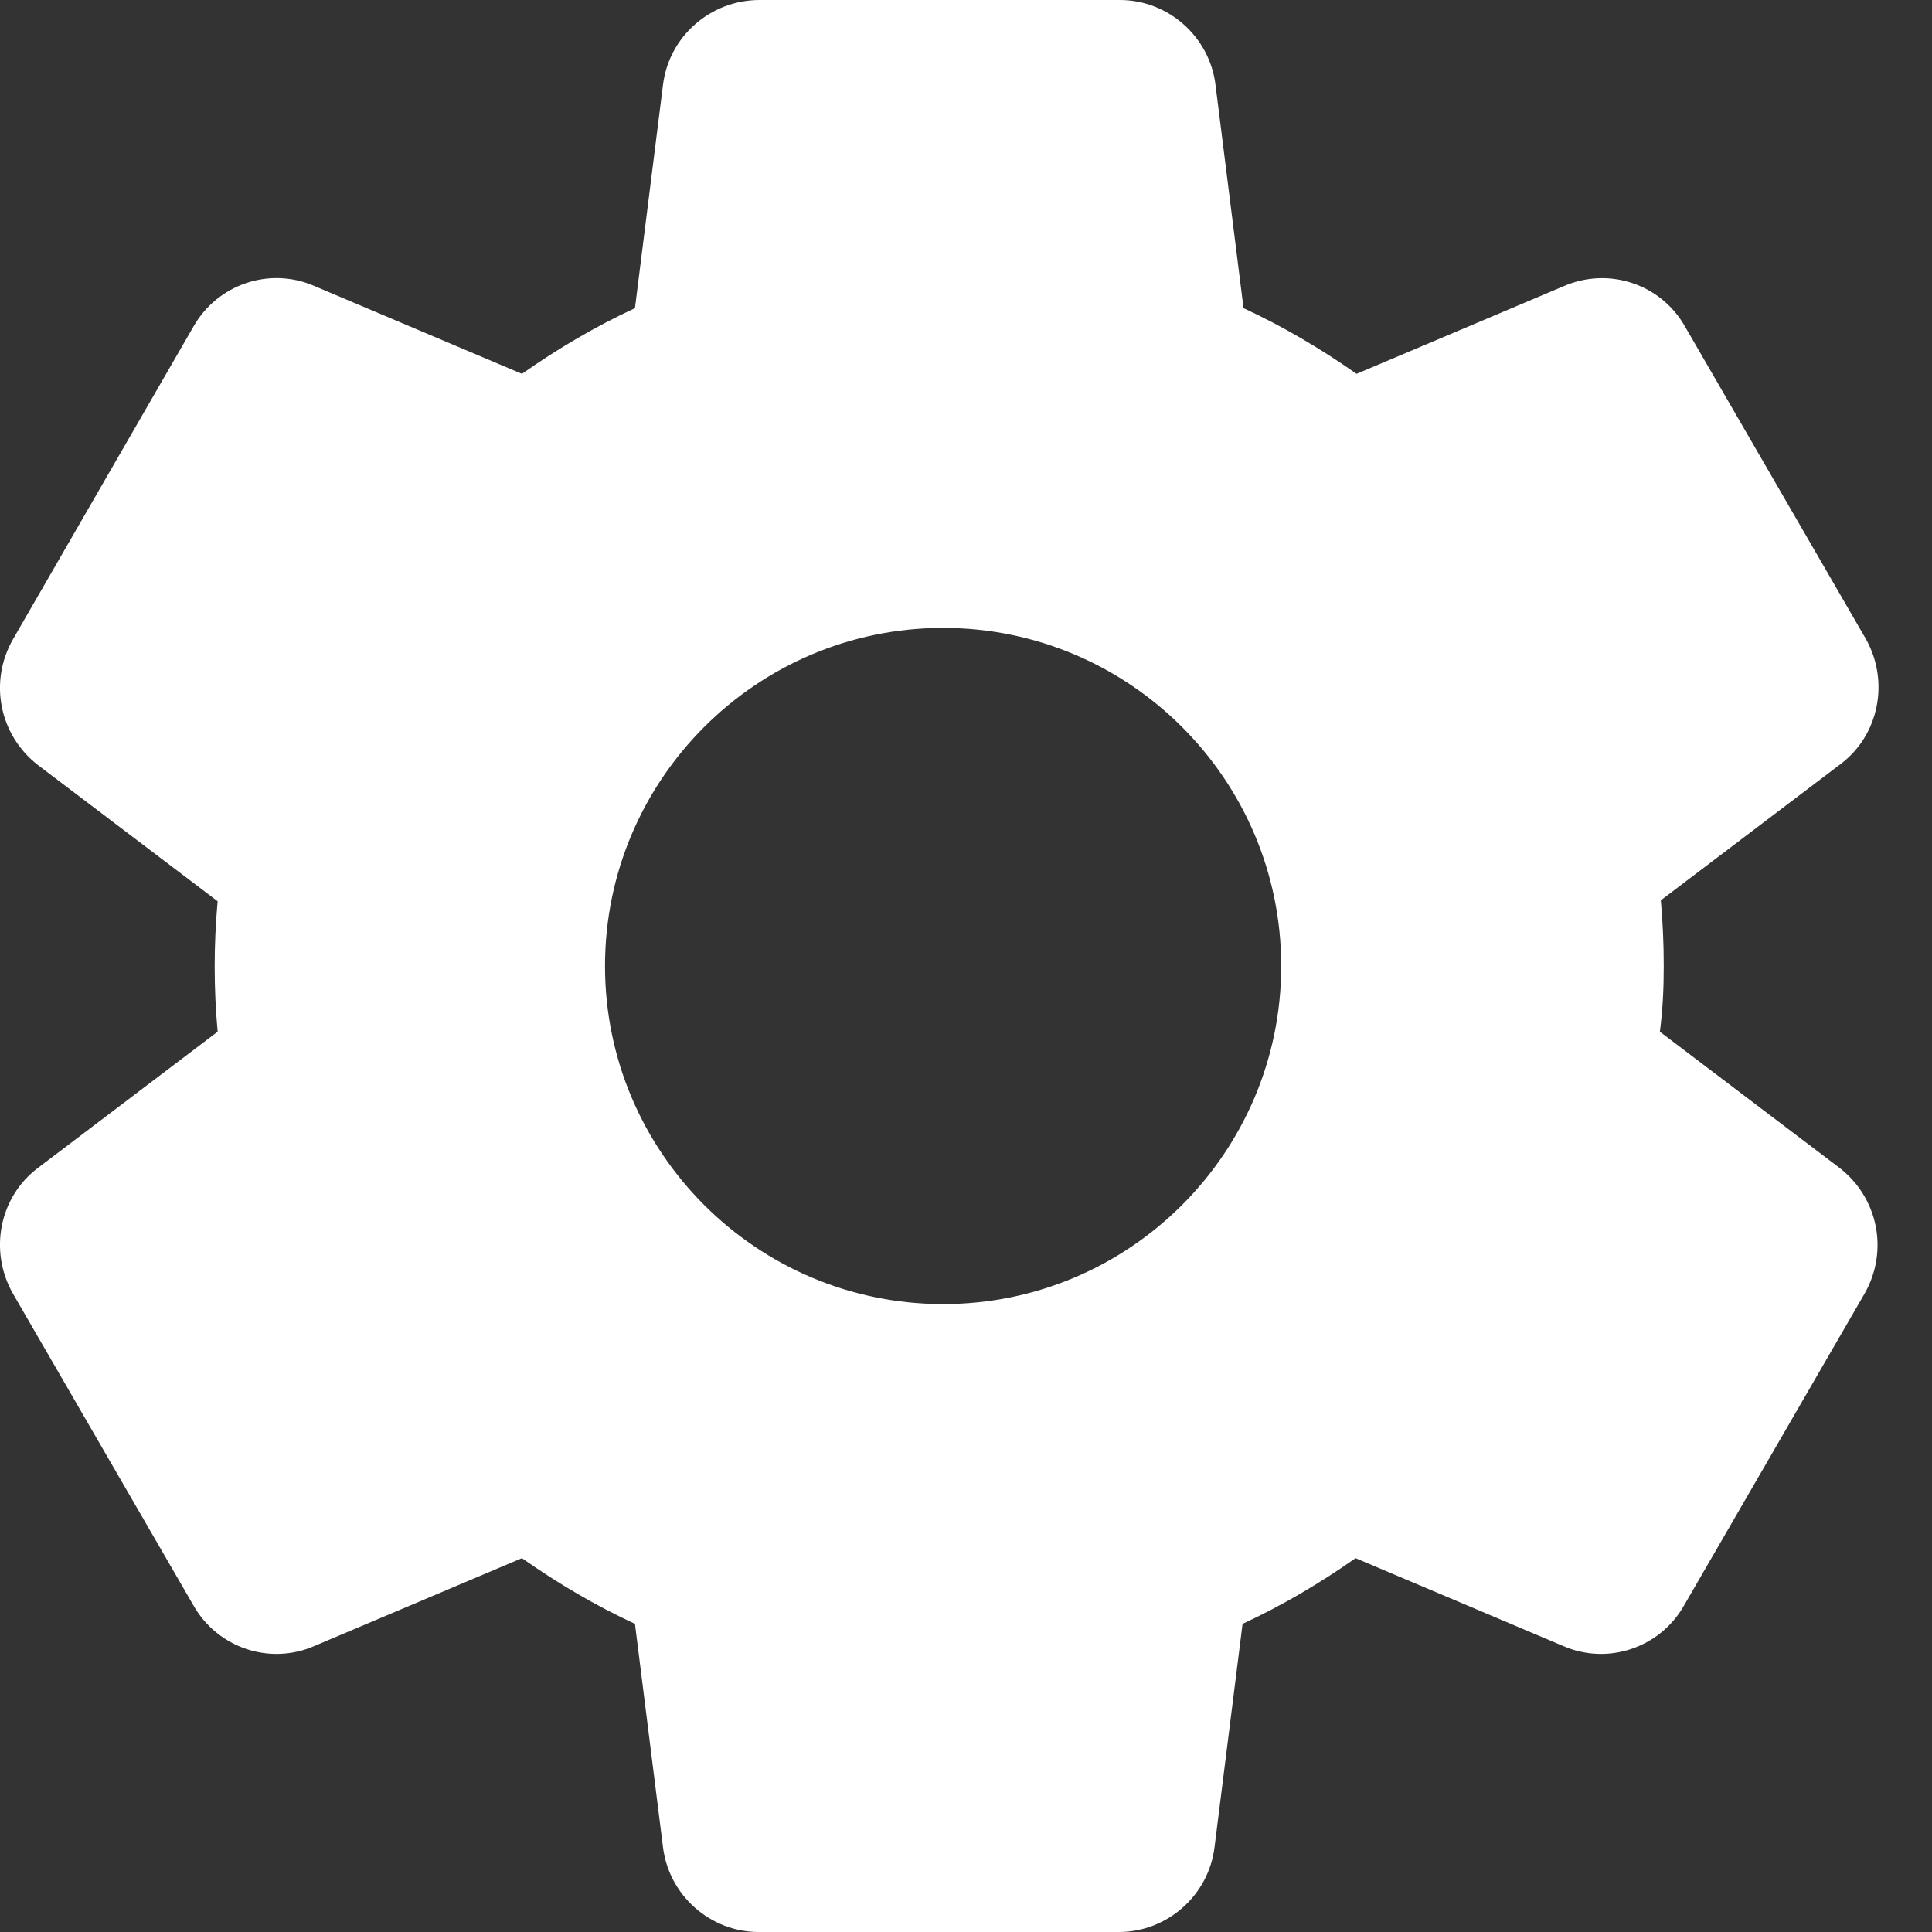 <svg width="20" height="20" viewBox="0 0 20 20" fill="none" xmlns="http://www.w3.org/2000/svg">
<rect x="0" y="0" width="20" height="20" fill="#333333" stroke="none"/>
<path d="M17.223 10C17.223 9.77 17.213 9.55 17.193 9.32L19.053 7.91C19.453 7.61 19.563 7.05 19.313 6.61L17.443 3.38C17.323 3.168 17.13 3.008 16.899 2.931C16.668 2.853 16.417 2.864 16.193 2.96L14.043 3.87C13.673 3.61 13.283 3.38 12.873 3.19L12.583 0.88C12.523 0.38 12.093 0 11.593 0H7.863C7.353 0 6.923 0.38 6.863 0.88L6.573 3.19C6.163 3.38 5.773 3.61 5.403 3.87L3.253 2.96C2.793 2.76 2.253 2.94 2.003 3.38L0.133 6.62C-0.117 7.06 -0.007 7.61 0.393 7.92L2.253 9.33C2.212 9.779 2.212 10.231 2.253 10.68L0.393 12.09C-0.007 12.39 -0.117 12.95 0.133 13.39L2.003 16.62C2.253 17.06 2.793 17.24 3.253 17.04L5.403 16.13C5.773 16.39 6.163 16.62 6.573 16.81L6.863 19.12C6.923 19.62 7.353 20 7.853 20H11.583C12.083 20 12.513 19.62 12.573 19.12L12.863 16.81C13.273 16.62 13.663 16.39 14.033 16.13L16.183 17.04C16.643 17.24 17.183 17.06 17.433 16.62L19.303 13.39C19.553 12.95 19.443 12.4 19.043 12.09L17.183 10.68C17.213 10.45 17.223 10.23 17.223 10ZM9.763 13.5C7.833 13.5 6.263 11.93 6.263 10C6.263 8.07 7.833 6.5 9.763 6.5C11.693 6.5 13.263 8.07 13.263 10C13.263 11.93 11.693 13.5 9.763 13.5Z" fill="white"/>
</svg>

